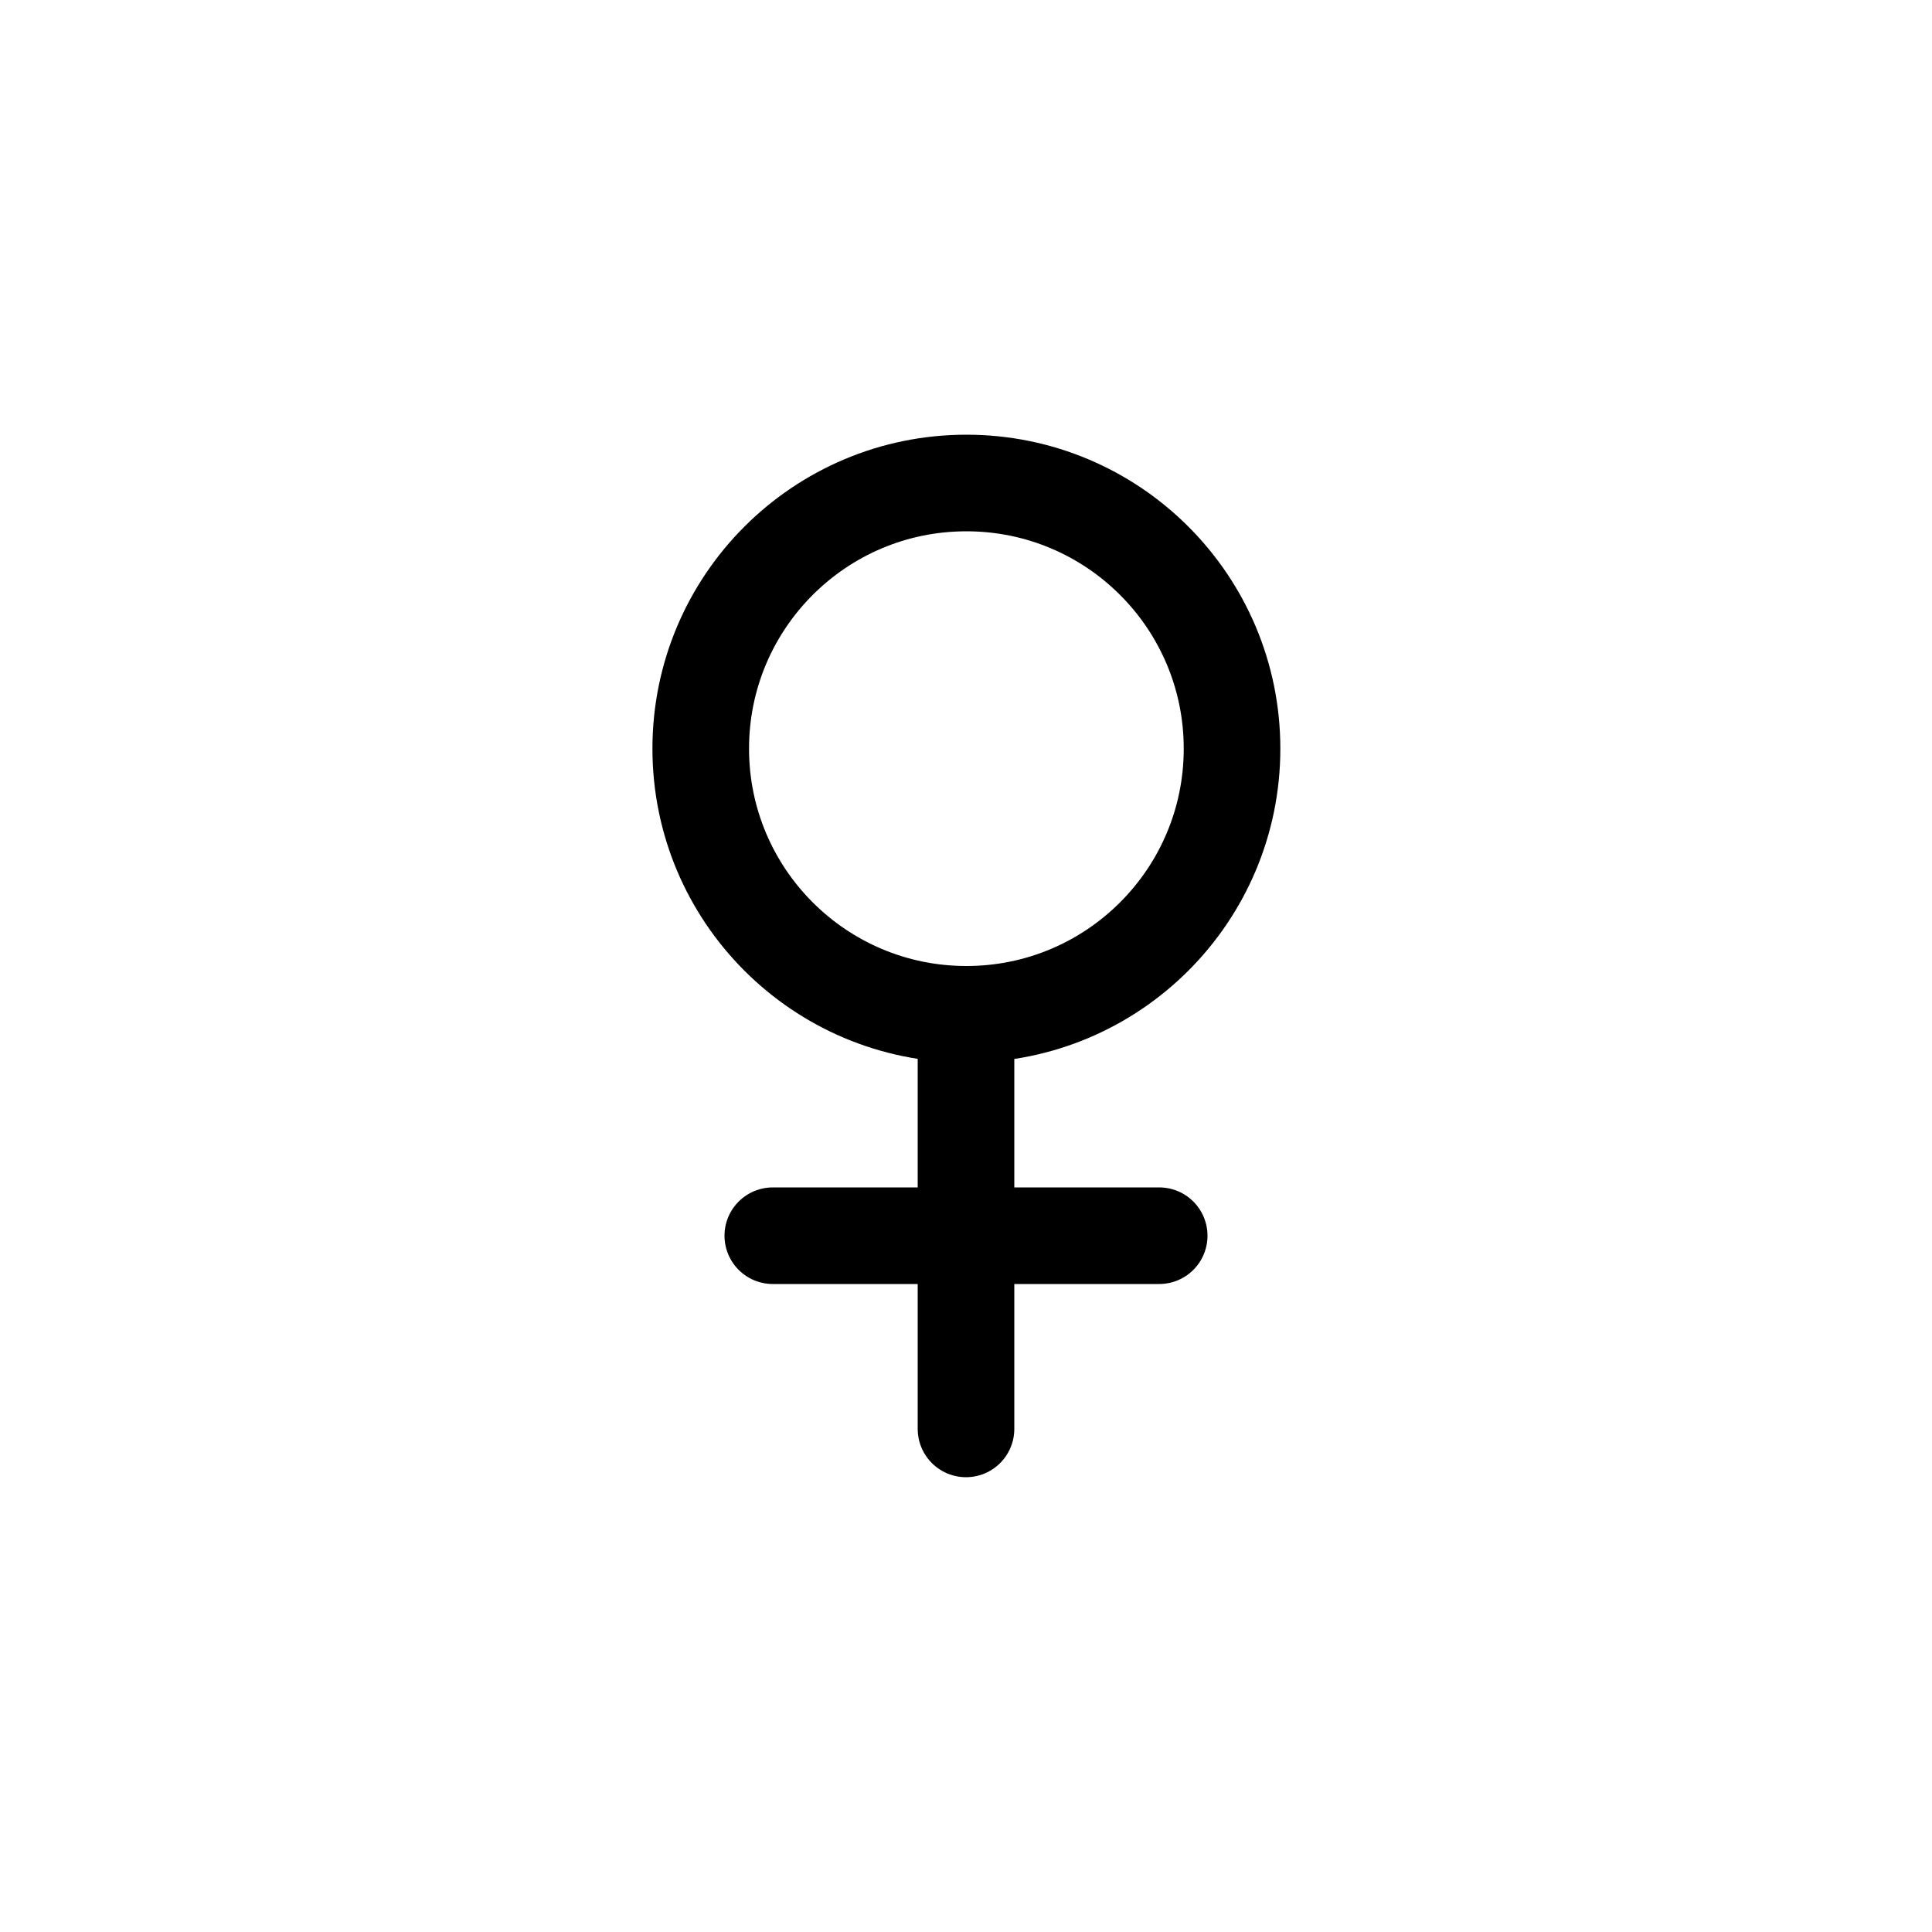 <?xml version="1.0" encoding="UTF-8"?><svg xmlns="http://www.w3.org/2000/svg" xmlns:xlink="http://www.w3.org/1999/xlink" width="1000px" height="1000px" version="1.1"><g id="surface1"><path style="fill:none;stroke-width:1;stroke-linecap:round;stroke-linejoin:round;stroke:rgb(0%,0%,0%);stroke-opacity:1;stroke-miterlimit:4" d="M192.754 407.75C192.754 409.269 191.523 410.5 190.004 410.5 188.485 410.5 187.254 409.269 187.254 407.75 187.254 406.231 188.485 405 190.004 405 191.523 405 192.754 406.231 192.754 407.75zM190 410.792 190 414.792 190 412.792 188 412.792 192 412.792" transform="matrix(50,0,0,50,-9000,-20000)"/></g></svg>